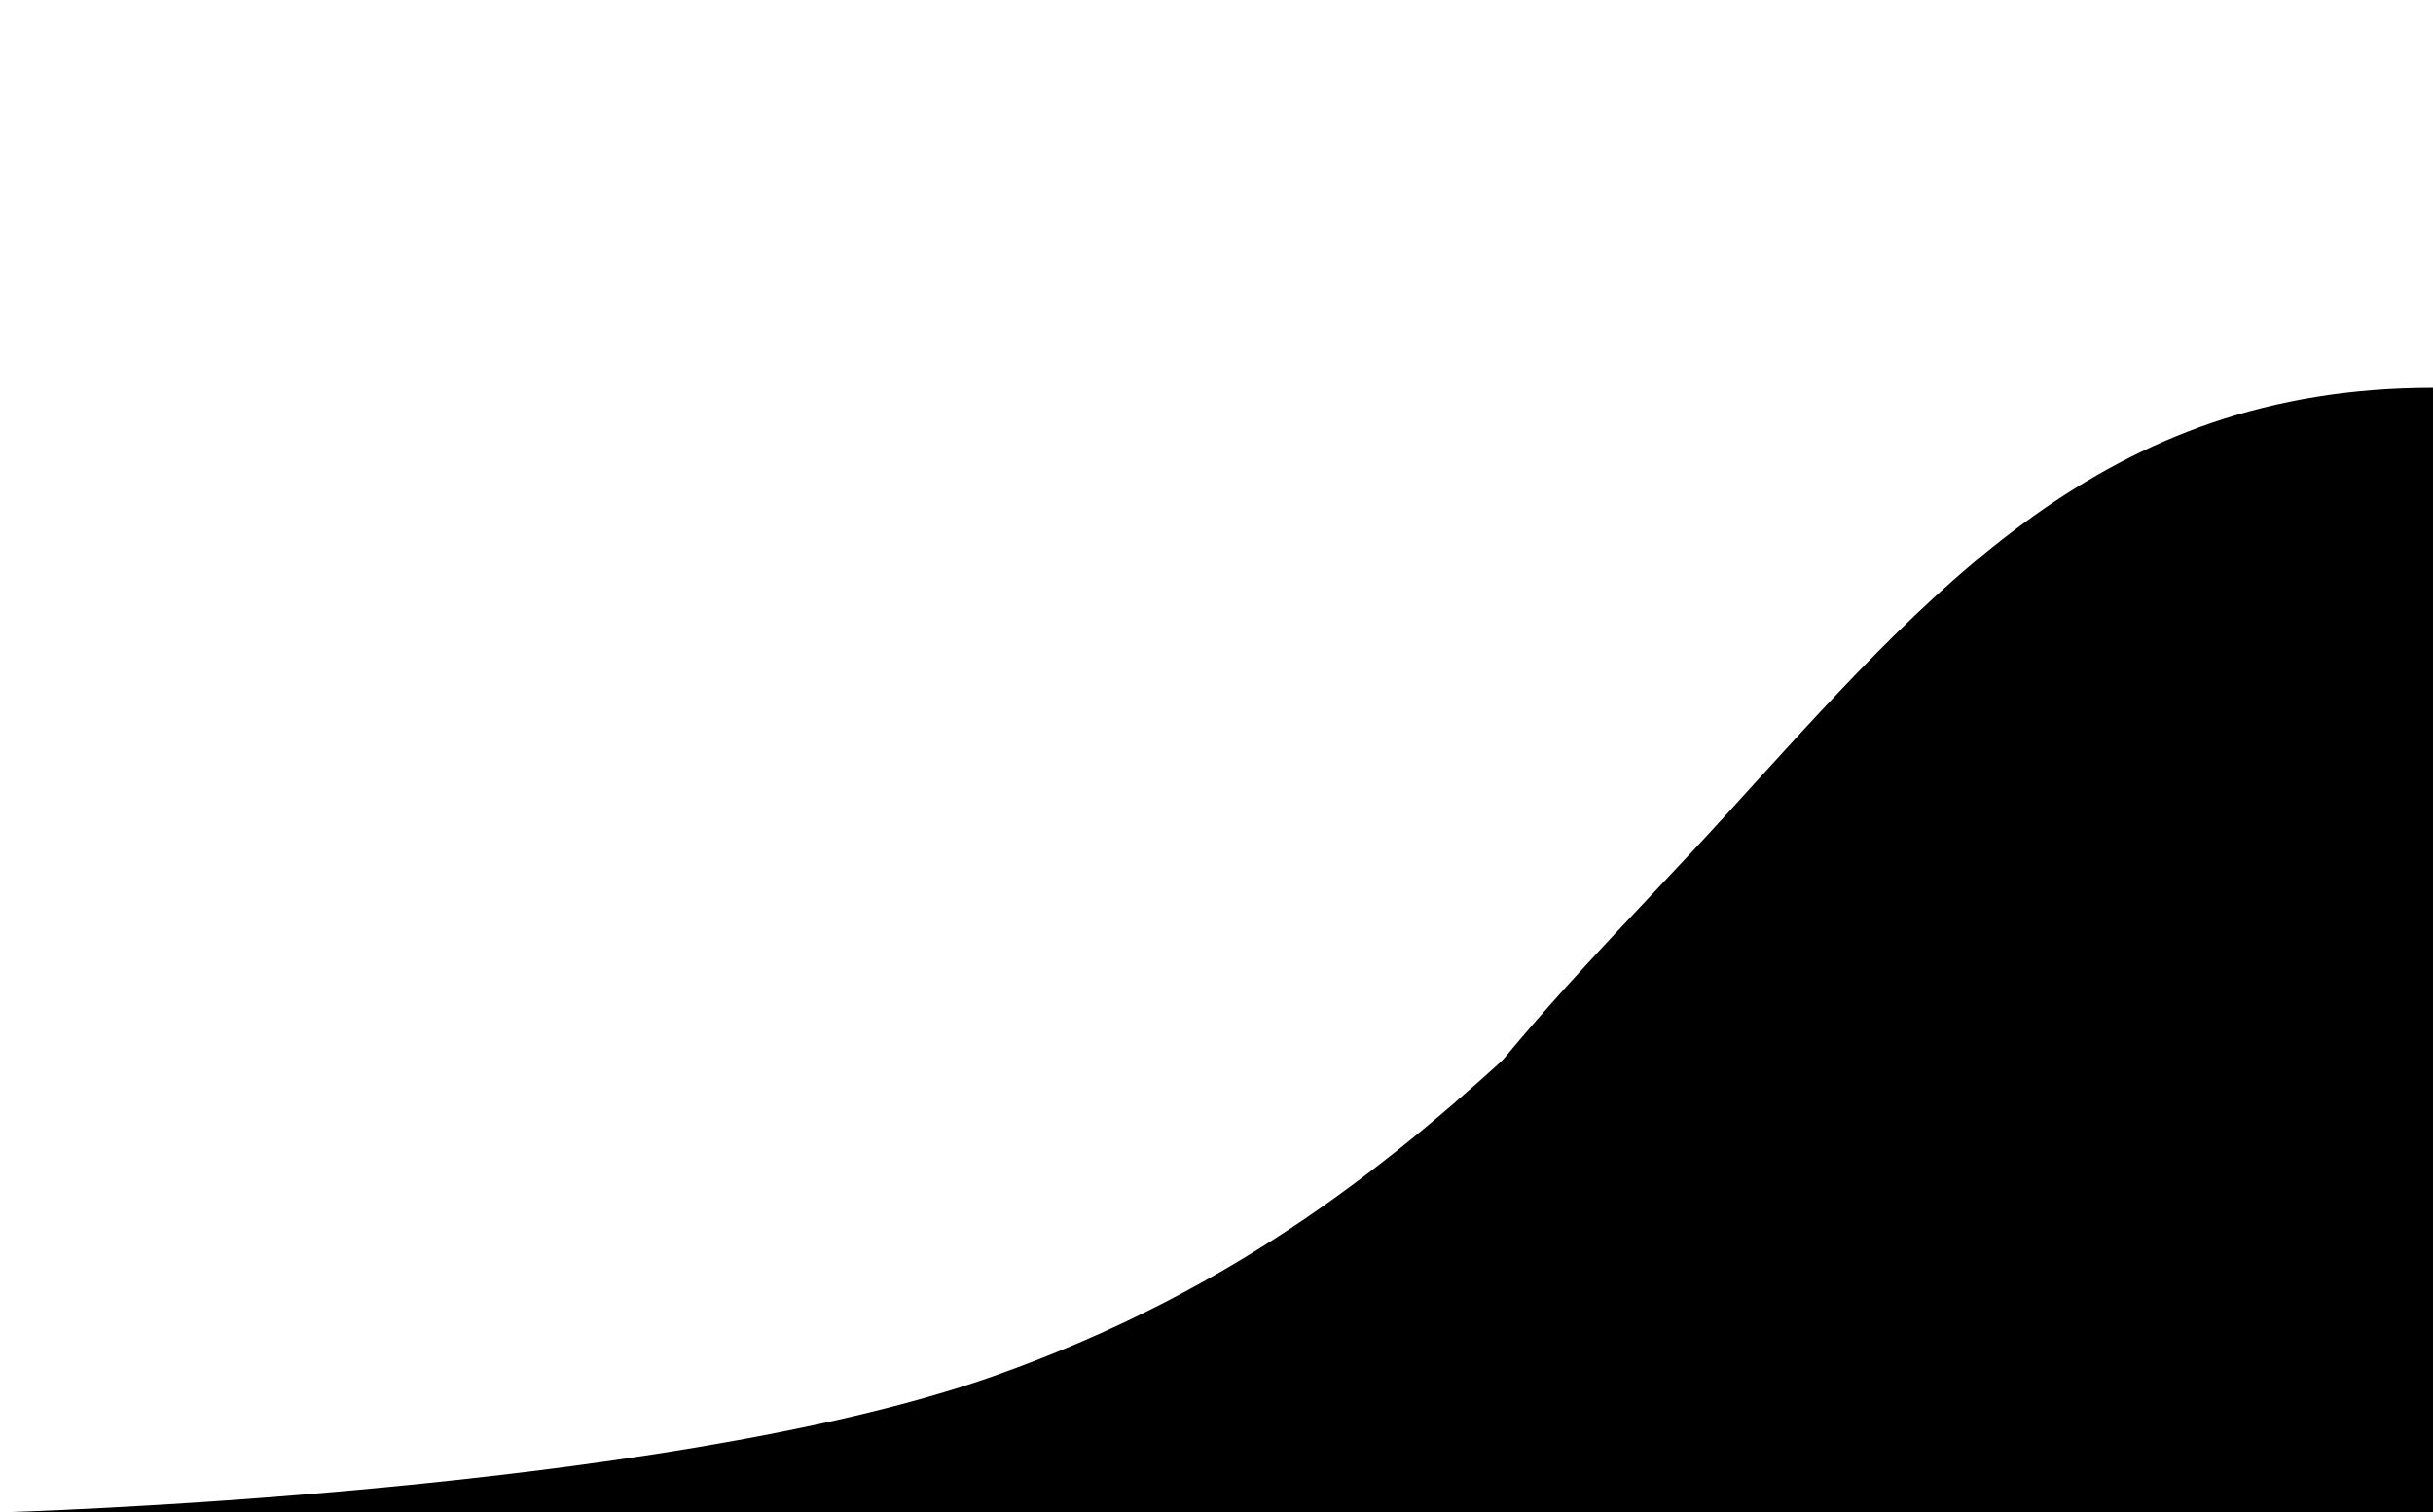 <svg preserveAspectRatio="none" xmlns="http://www.w3.org/2000/svg" viewBox="0 0 1700 1057">
	<path class="st0" d="M2358.1,1007.6c0,193.6,21.1,377.8-95,514.8c-144.2,170.1-234.5,373.7-474.9,373.7
		c-235.9,0-450.4-218.5-594.4-383c-121-138.2-279.7-258-279.7-456.2c0-203.5,165.1-347.9,292-487.5
		c143.8-158.1,263.4-298.4,493.9-298.4s535.8,30,679.5,188.1C2506.4,598.8,2358.1,804.1,2358.1,1007.6z">
		<animate attributeName="d" values="M2358.1,1007.6c0,193.6,21.1,377.8-95,514.8c-144.2,170.1-234.5,373.7-474.9,373.7
		c-235.9,0-450.4-218.5-594.4-383c-121-138.2-279.7-258-279.7-456.2c0-203.5,165.1-347.9,292-487.5
		c143.8-158.1,263.4-298.4,493.9-298.4s535.8,30,679.5,188.1C2506.4,598.8,2358.1,804.1,2358.1,1007.6z;
		M2485.9,1057c0,193.6-79.1,328.4-195.2,465.4c-144.2,170.1-350.2,320.5-590.7,320.5c-235.9,0-420.3-174.4-564.4-338.9
		c-121-138.2-221.5-248.8-221.5-447c0-203.5,39.4-446,166.3-585.5c143.8-158.1,389-200.3,619.5-200.3s404,143.3,547.8,301.4C2374.7,712.1,2485.9,853.5,2485.9,1057z;
		M2358.1,1007.6c0,193.6,21.1,377.8-95,514.8c-144.2,170.1-234.5,373.7-474.9,373.7
		c-235.9,0-450.4-218.5-594.4-383c-121-138.2-279.7-258-279.7-456.2c0-203.5,165.1-347.9,292-487.5
		c143.8-158.1,263.4-298.4,493.9-298.4s535.8,30,679.5,188.1C2506.4,598.8,2358.1,804.1,2358.1,1007.6z"
		dur="35s" repeatCount="indefinite" />
	</path>
	<path class="st0" d="M0,1057c0,0,460.6-12.6,694.4-95.3c347.1-122.8,438.1-368.7,643.4-433.2c218.4-68.6,362.2-44.8,362.2-44.8V1057H0z">
		<animate attributeName="d" values="M0,1057c0,0,460.6-12.6,694.4-95.3c347.1-122.8,438.1-368.7,643.4-433.2c218.4-68.6,362.2-44.8,362.2-44.8V1057H0z;
		M0,1057c0,0,420.8-20.3,634.7-145.9c422.8-248.2,279.4-390.6,705.4-442.7c227.2-27.8,359.9,60.1,359.9,60.1V1057H0z;
		M0,1057c0,0,460.6-12.6,694.4-95.3c347.1-122.8,438.1-368.7,643.4-433.2c218.4-68.6,362.2-44.8,362.2-44.8V1057H0z"
		dur="15s" repeatCount="indefinite" />
	</path>
</svg>
